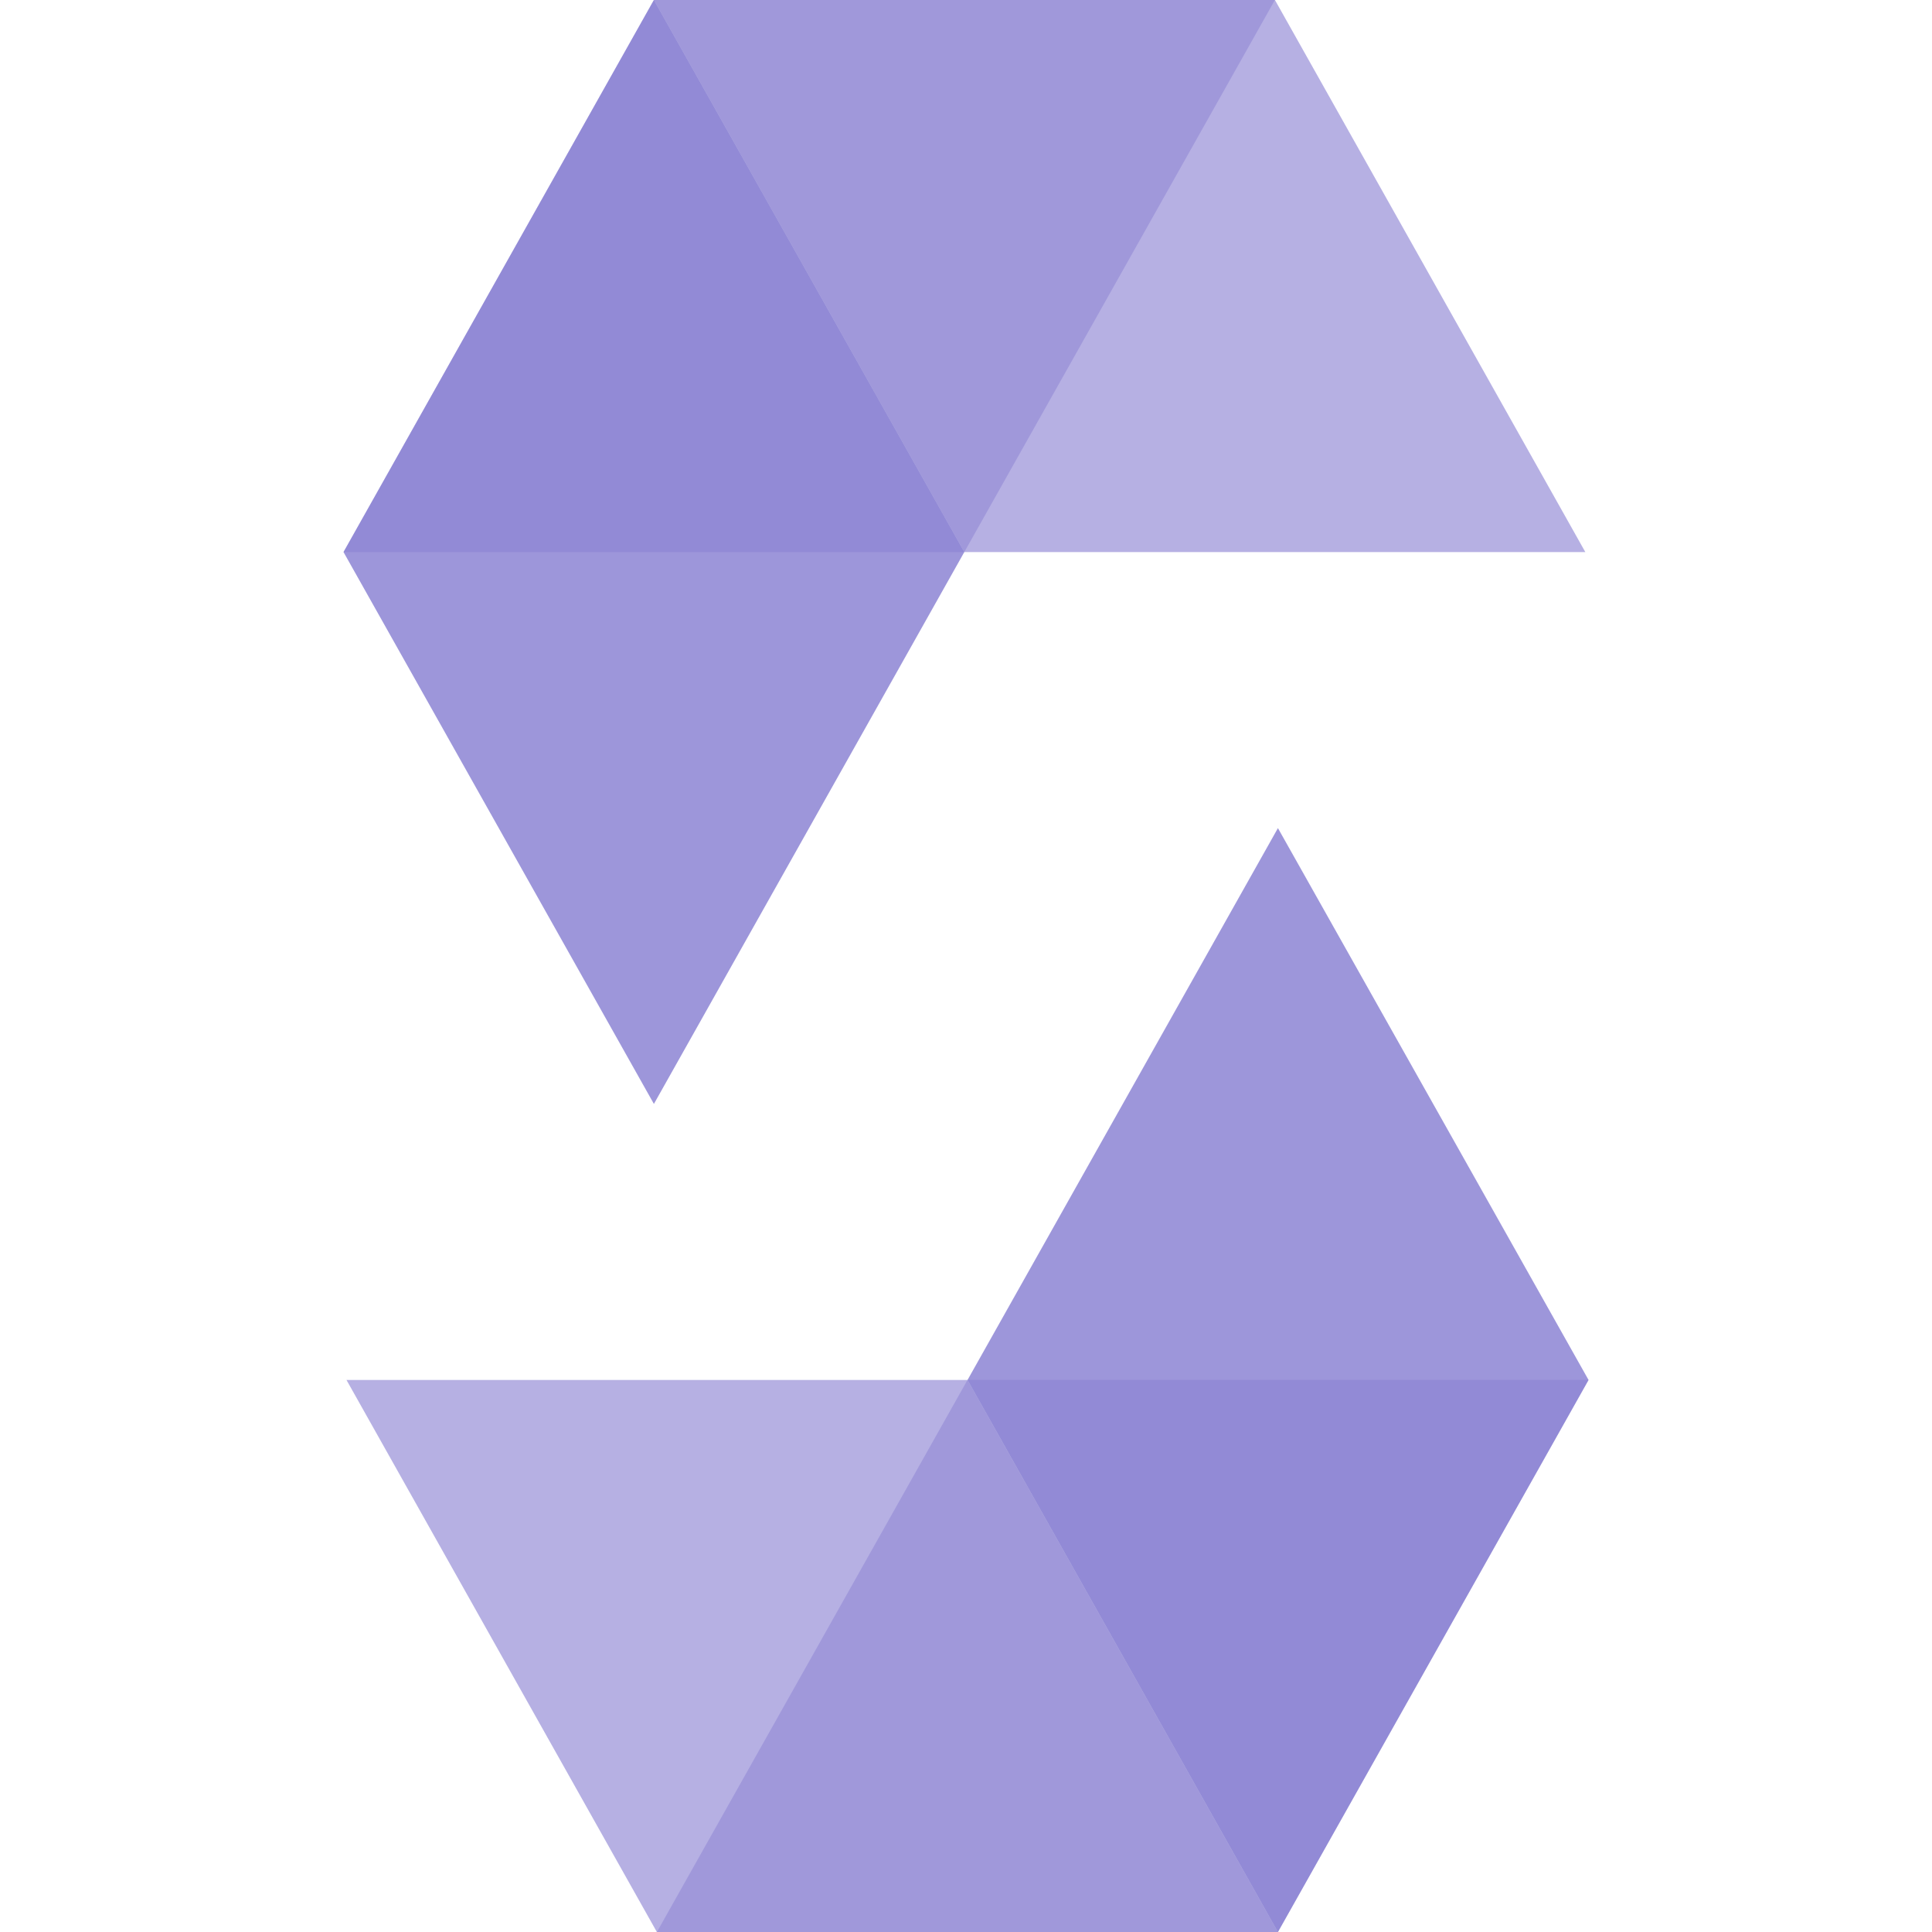 <svg viewBox="0 0 128 128" xmlns="http://www.w3.org/2000/svg"><path d="M84.466 0L63.887 36.578H22.756L43.321 0z" fill="#857CD0" opacity=".45"/><path d="M63.887 36.576h41.145L84.468 0H43.323z" fill="#857CD0" opacity=".6"/><path d="M43.323 73.138l20.565-36.562L43.323 0 22.759 36.576z" fill="#857CD0" opacity=".8"/><path d="M43.521 128L64.1 91.424h41.145L84.666 128z" fill="#857CD0" opacity=".45"/><path d="M64.1 91.426H22.955l20.564 36.575h41.145z" fill="#857CD0" opacity=".6"/><path d="M84.666 54.864L64.102 91.426l20.564 36.575 20.579-36.575z" fill="#857CD0" opacity=".8"/></svg>
